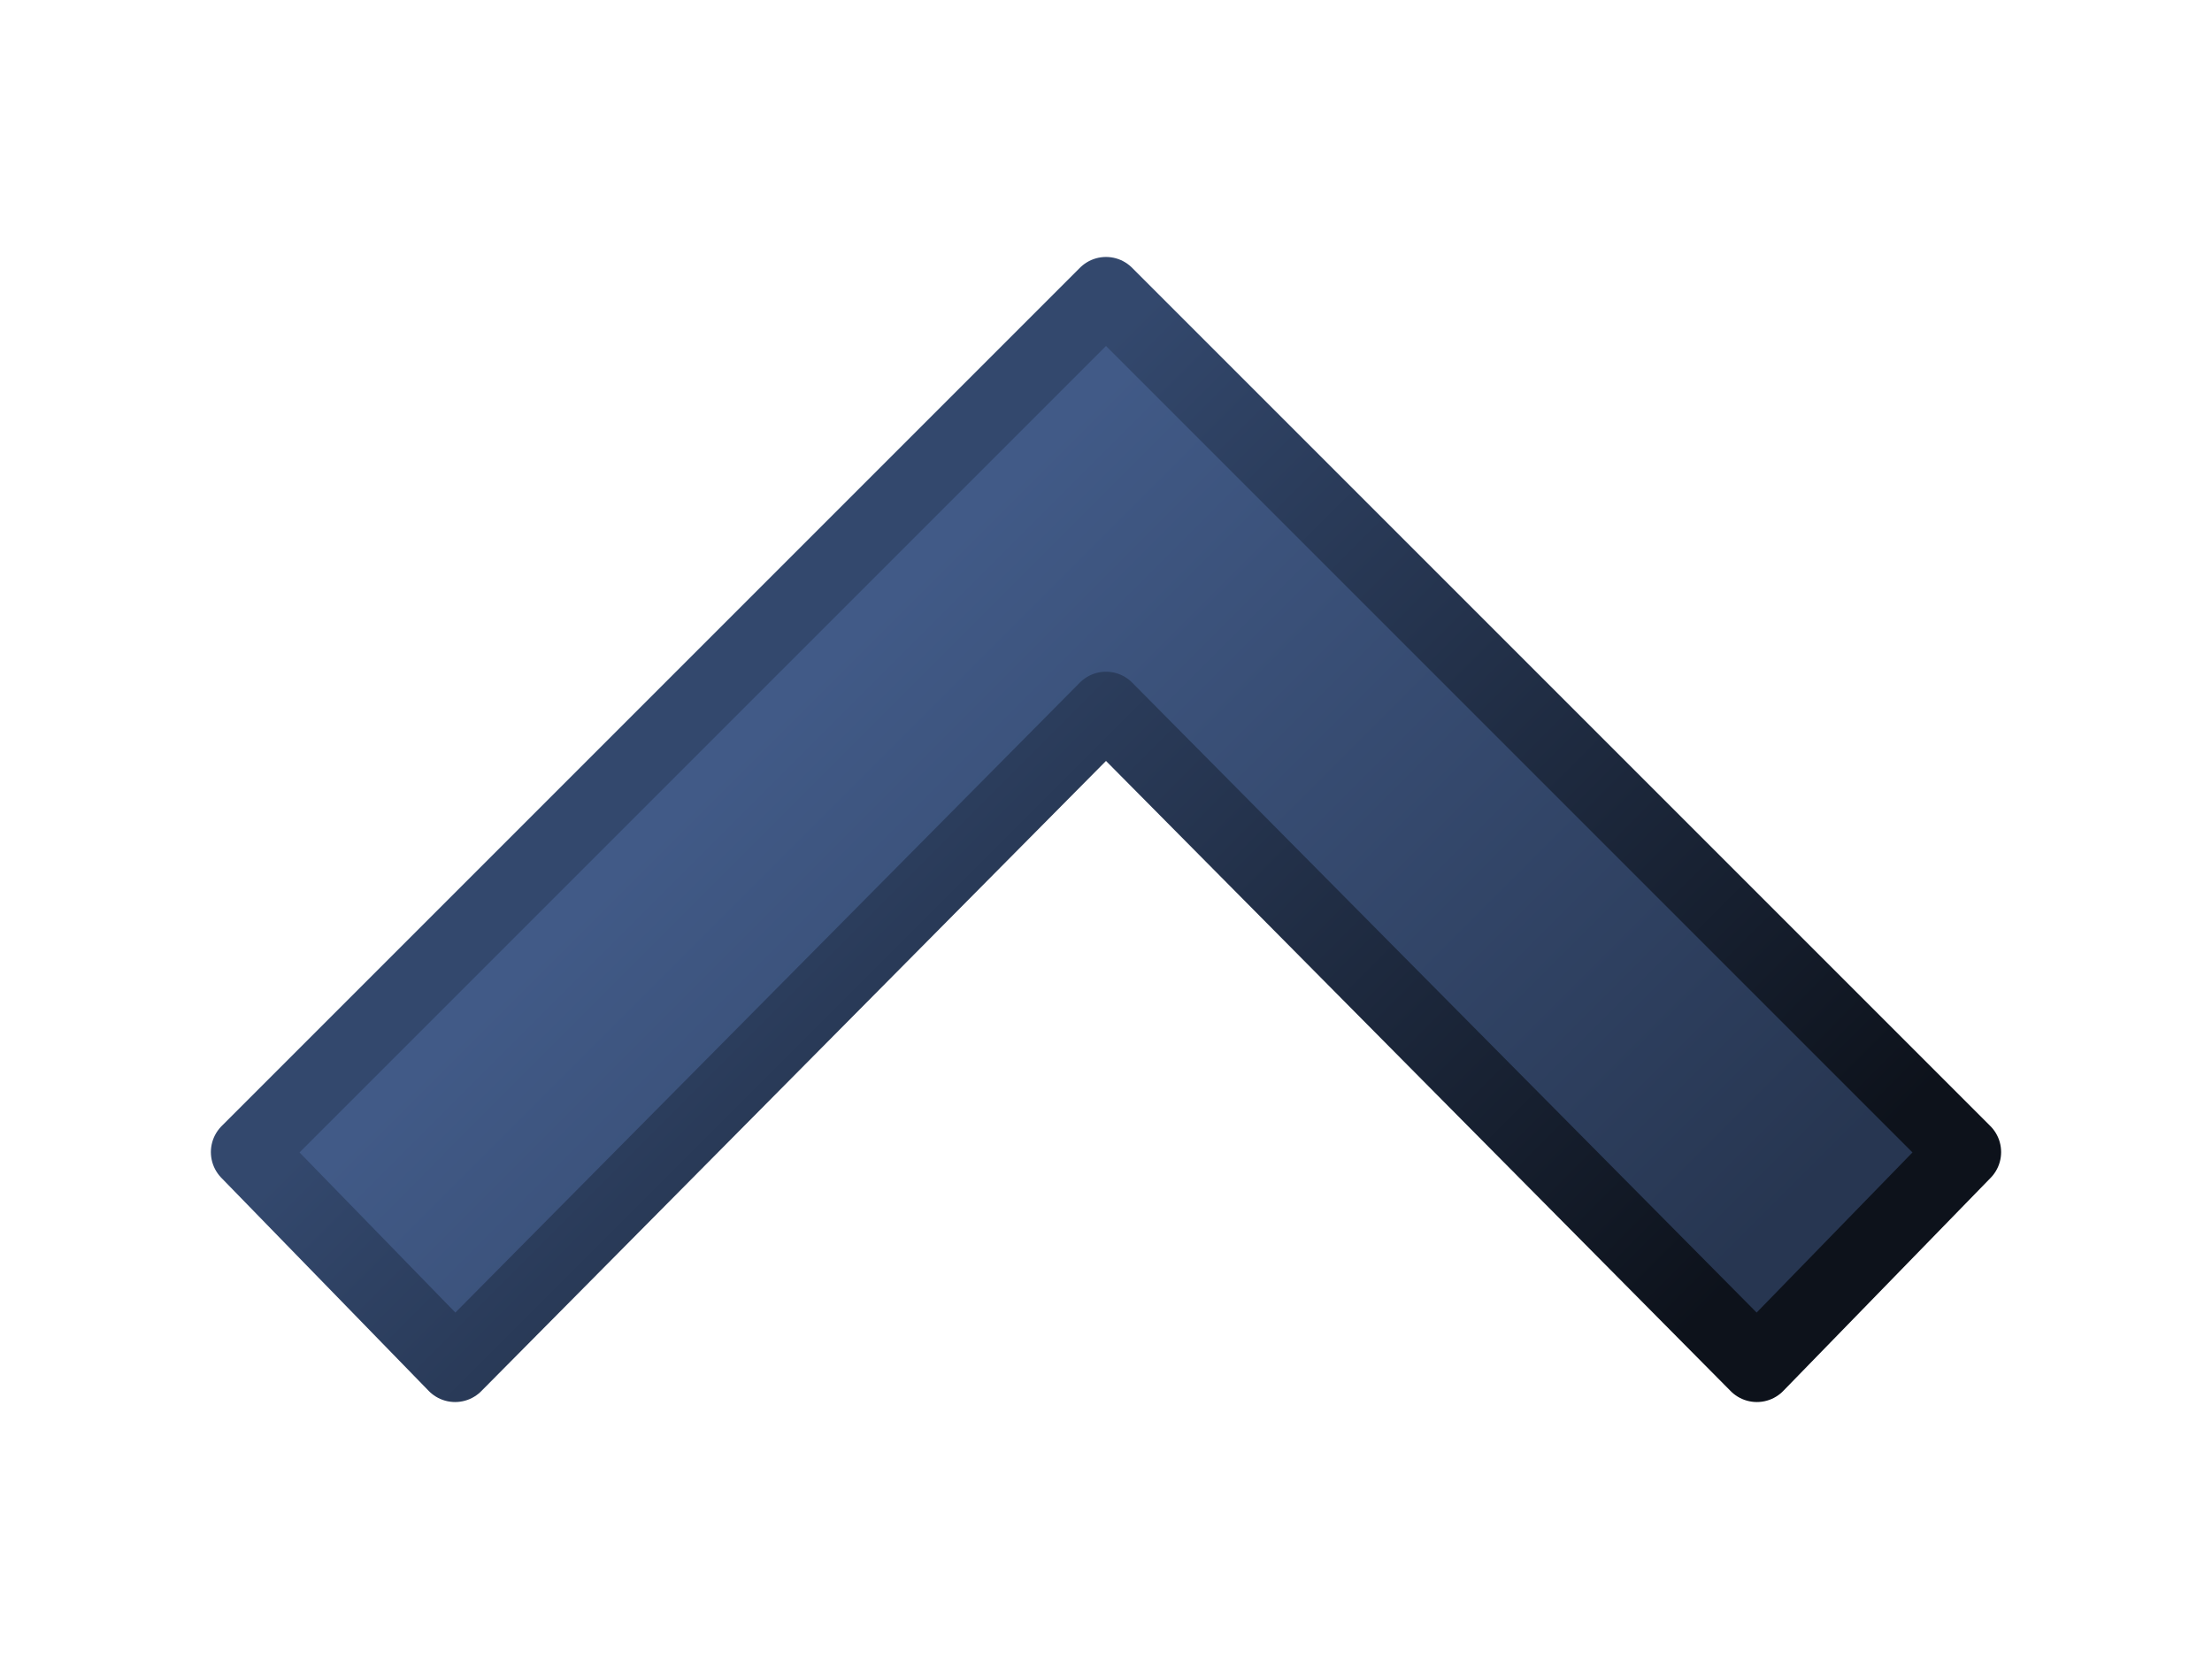 <?xml version="1.0" encoding="UTF-8" standalone="no"?>
<!-- See license.txt for terms of usage -->
<svg
   xmlns:dc="http://purl.org/dc/elements/1.1/"
   xmlns:cc="http://creativecommons.org/ns#"
   xmlns:rdf="http://www.w3.org/1999/02/22-rdf-syntax-ns#"
   xmlns:svg="http://www.w3.org/2000/svg"
   xmlns="http://www.w3.org/2000/svg"
   xmlns:xlink="http://www.w3.org/1999/xlink"
   version="1.1"
   width="12"
   height="9"
   id="svg2">
  <defs
     id="defs4">
    <linearGradient
       id="linearGradient5124">
      <stop
         id="stop5126"
         style="stop-color:#0d121b;stop-opacity:1"
         offset="0" />
      <stop
         id="stop5128"
         style="stop-color:#33486d;stop-opacity:1"
         offset="1" />
    </linearGradient>
    <linearGradient
       id="linearGradient4002">
      <stop
         id="stop4004"
         style="stop-color:#273651;stop-opacity:1"
         offset="0" />
      <stop
         id="stop4006"
         style="stop-color:#415a87;stop-opacity:1"
         offset="1" />
    </linearGradient>
    <linearGradient
       x1="9.064"
       y1="6.895"
       x2="4.977"
       y2="2.809"
       id="linearGradient4008"
       xlink:href="#linearGradient4002"
       gradientUnits="userSpaceOnUse"
       gradientTransform="translate(353.714,802.148)" />
    <linearGradient
       x1="7.841"
       y1="8.232"
       x2="3.584"
       y2="3.975"
       id="linearGradient5130"
       xlink:href="#linearGradient5124"
       gradientUnits="userSpaceOnUse"
       gradientTransform="translate(353.714,802.148)" />
    <linearGradient
       id="linearGradient4002-6">
      <stop
         id="stop4004-7"
         style="stop-color:#273651;stop-opacity:1"
         offset="0" />
      <stop
         id="stop4006-1"
         style="stop-color:#415a87;stop-opacity:1"
         offset="1" />
    </linearGradient>
    <linearGradient
       id="linearGradient5124-7">
      <stop
         id="stop5126-4"
         style="stop-color:#0d121b;stop-opacity:1"
         offset="0" />
      <stop
         id="stop5128-0"
         style="stop-color:#33486d;stop-opacity:1"
         offset="1" />
    </linearGradient>
    <linearGradient
       x1="7.357"
       y1="5.189"
       x2="3.309"
       y2="1.14"
       id="linearGradient5201"
       xlink:href="#linearGradient4002-6"
       gradientUnits="userSpaceOnUse"
       gradientTransform="translate(365.715,802.148)" />
    <linearGradient
       x1="6.219"
       y1="6.611"
       x2="1.801"
       y2="2.193"
       id="linearGradient5203"
       xlink:href="#linearGradient5124-7"
       gradientUnits="userSpaceOnUse"
       gradientTransform="translate(365.715,802.148)" />
  </defs>
  <g
     transform="translate(-353.714,-801.836)"
     id="layer1">
    <path
       d="m 359.714,803.43 -4.656,4.656 1.125,1.156 3.531,-3.562 3.531,3.562 1.125,-1.156 z"
       id="rect3181"
       style="fill:url(#linearGradient4008);fill-opacity:1;stroke:url(#linearGradient5130);stroke-width:0.4;stroke-linejoin:round;stroke-miterlimit:4;stroke-opacity:1;stroke-dasharray:none" />
  </g>
</svg>
